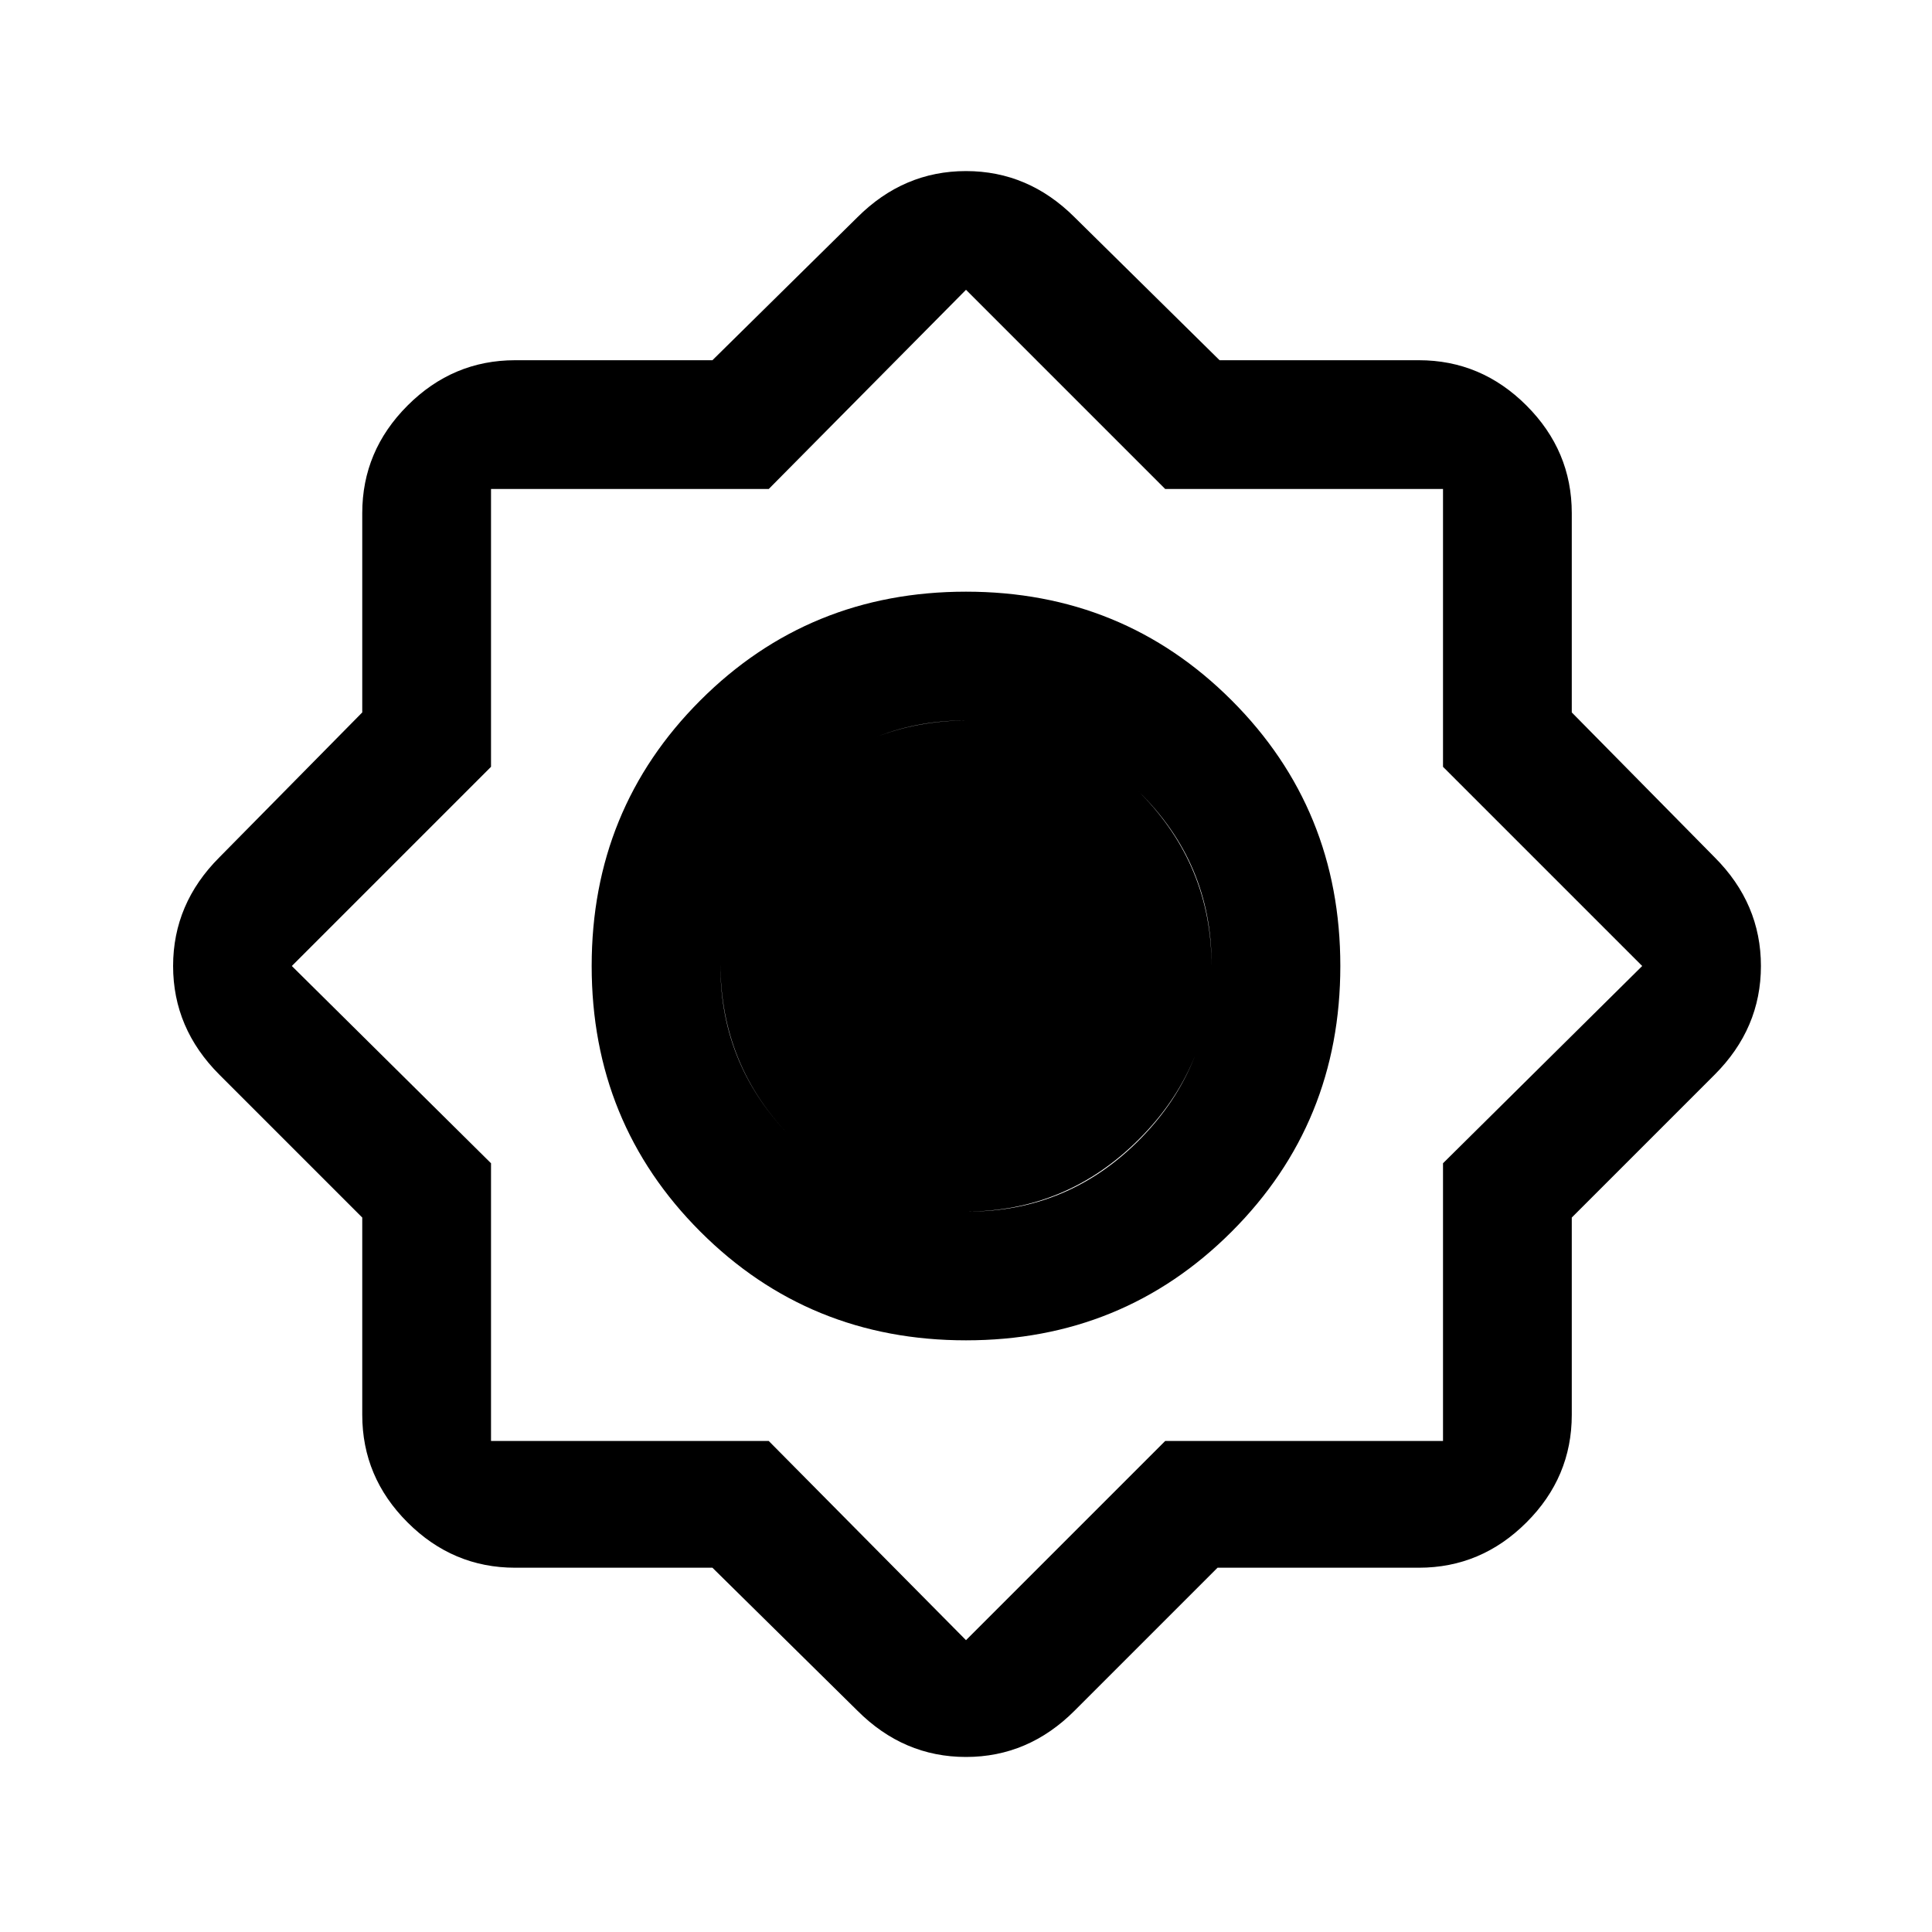 <svg xmlns="http://www.w3.org/2000/svg" height="20" width="20"><path d="M7.375 16.229H5.333q-.645 0-1.114-.469-.469-.468-.469-1.114v-2.042l-1.479-1.479q-.479-.479-.479-1.125t.479-1.125l1.479-1.5V5.312q0-.645.469-1.114.469-.469 1.114-.469h2.042l1.5-1.479q.479-.479 1.125-.479t1.125.479l1.5 1.479h2.063q.645 0 1.114.469.469.469.469 1.114v2.063l1.479 1.5q.479.479.479 1.125t-.479 1.125l-1.479 1.479v2.042q0 .646-.469 1.114-.469.469-1.114.469h-2.084l-1.479 1.479q-.479.48-1.125.48t-1.125-.48ZM10 13.875q-1.625 0-2.75-1.125T6.125 10q0-1.625 1.125-2.75T10 6.125q1.625 0 2.75 1.125T13.875 10q0 1.625-1.125 2.75T10 13.875Zm.021-1.333q1.041 0 1.781-.75t.74-1.813q0-1.041-.75-1.781T10 7.458q-1.042 0-1.792.75T7.458 10q0 1.042.75 1.792t1.813.75ZM10 16.979l2.062-2.062h2.876v-2.875L17 10l-2.062-2.062V5.062h-2.876L10 3 7.958 5.062H5.083v2.876L3.021 10l2.062 2.042v2.875h2.875Zm0-4.437q-1.042 0-1.792-.75t-.75-1.813q0-1.041.75-1.781t1.813-.74q1.041 0 1.781.75t.74 1.792q0 1.042-.75 1.792t-1.792.75Z"/></svg>